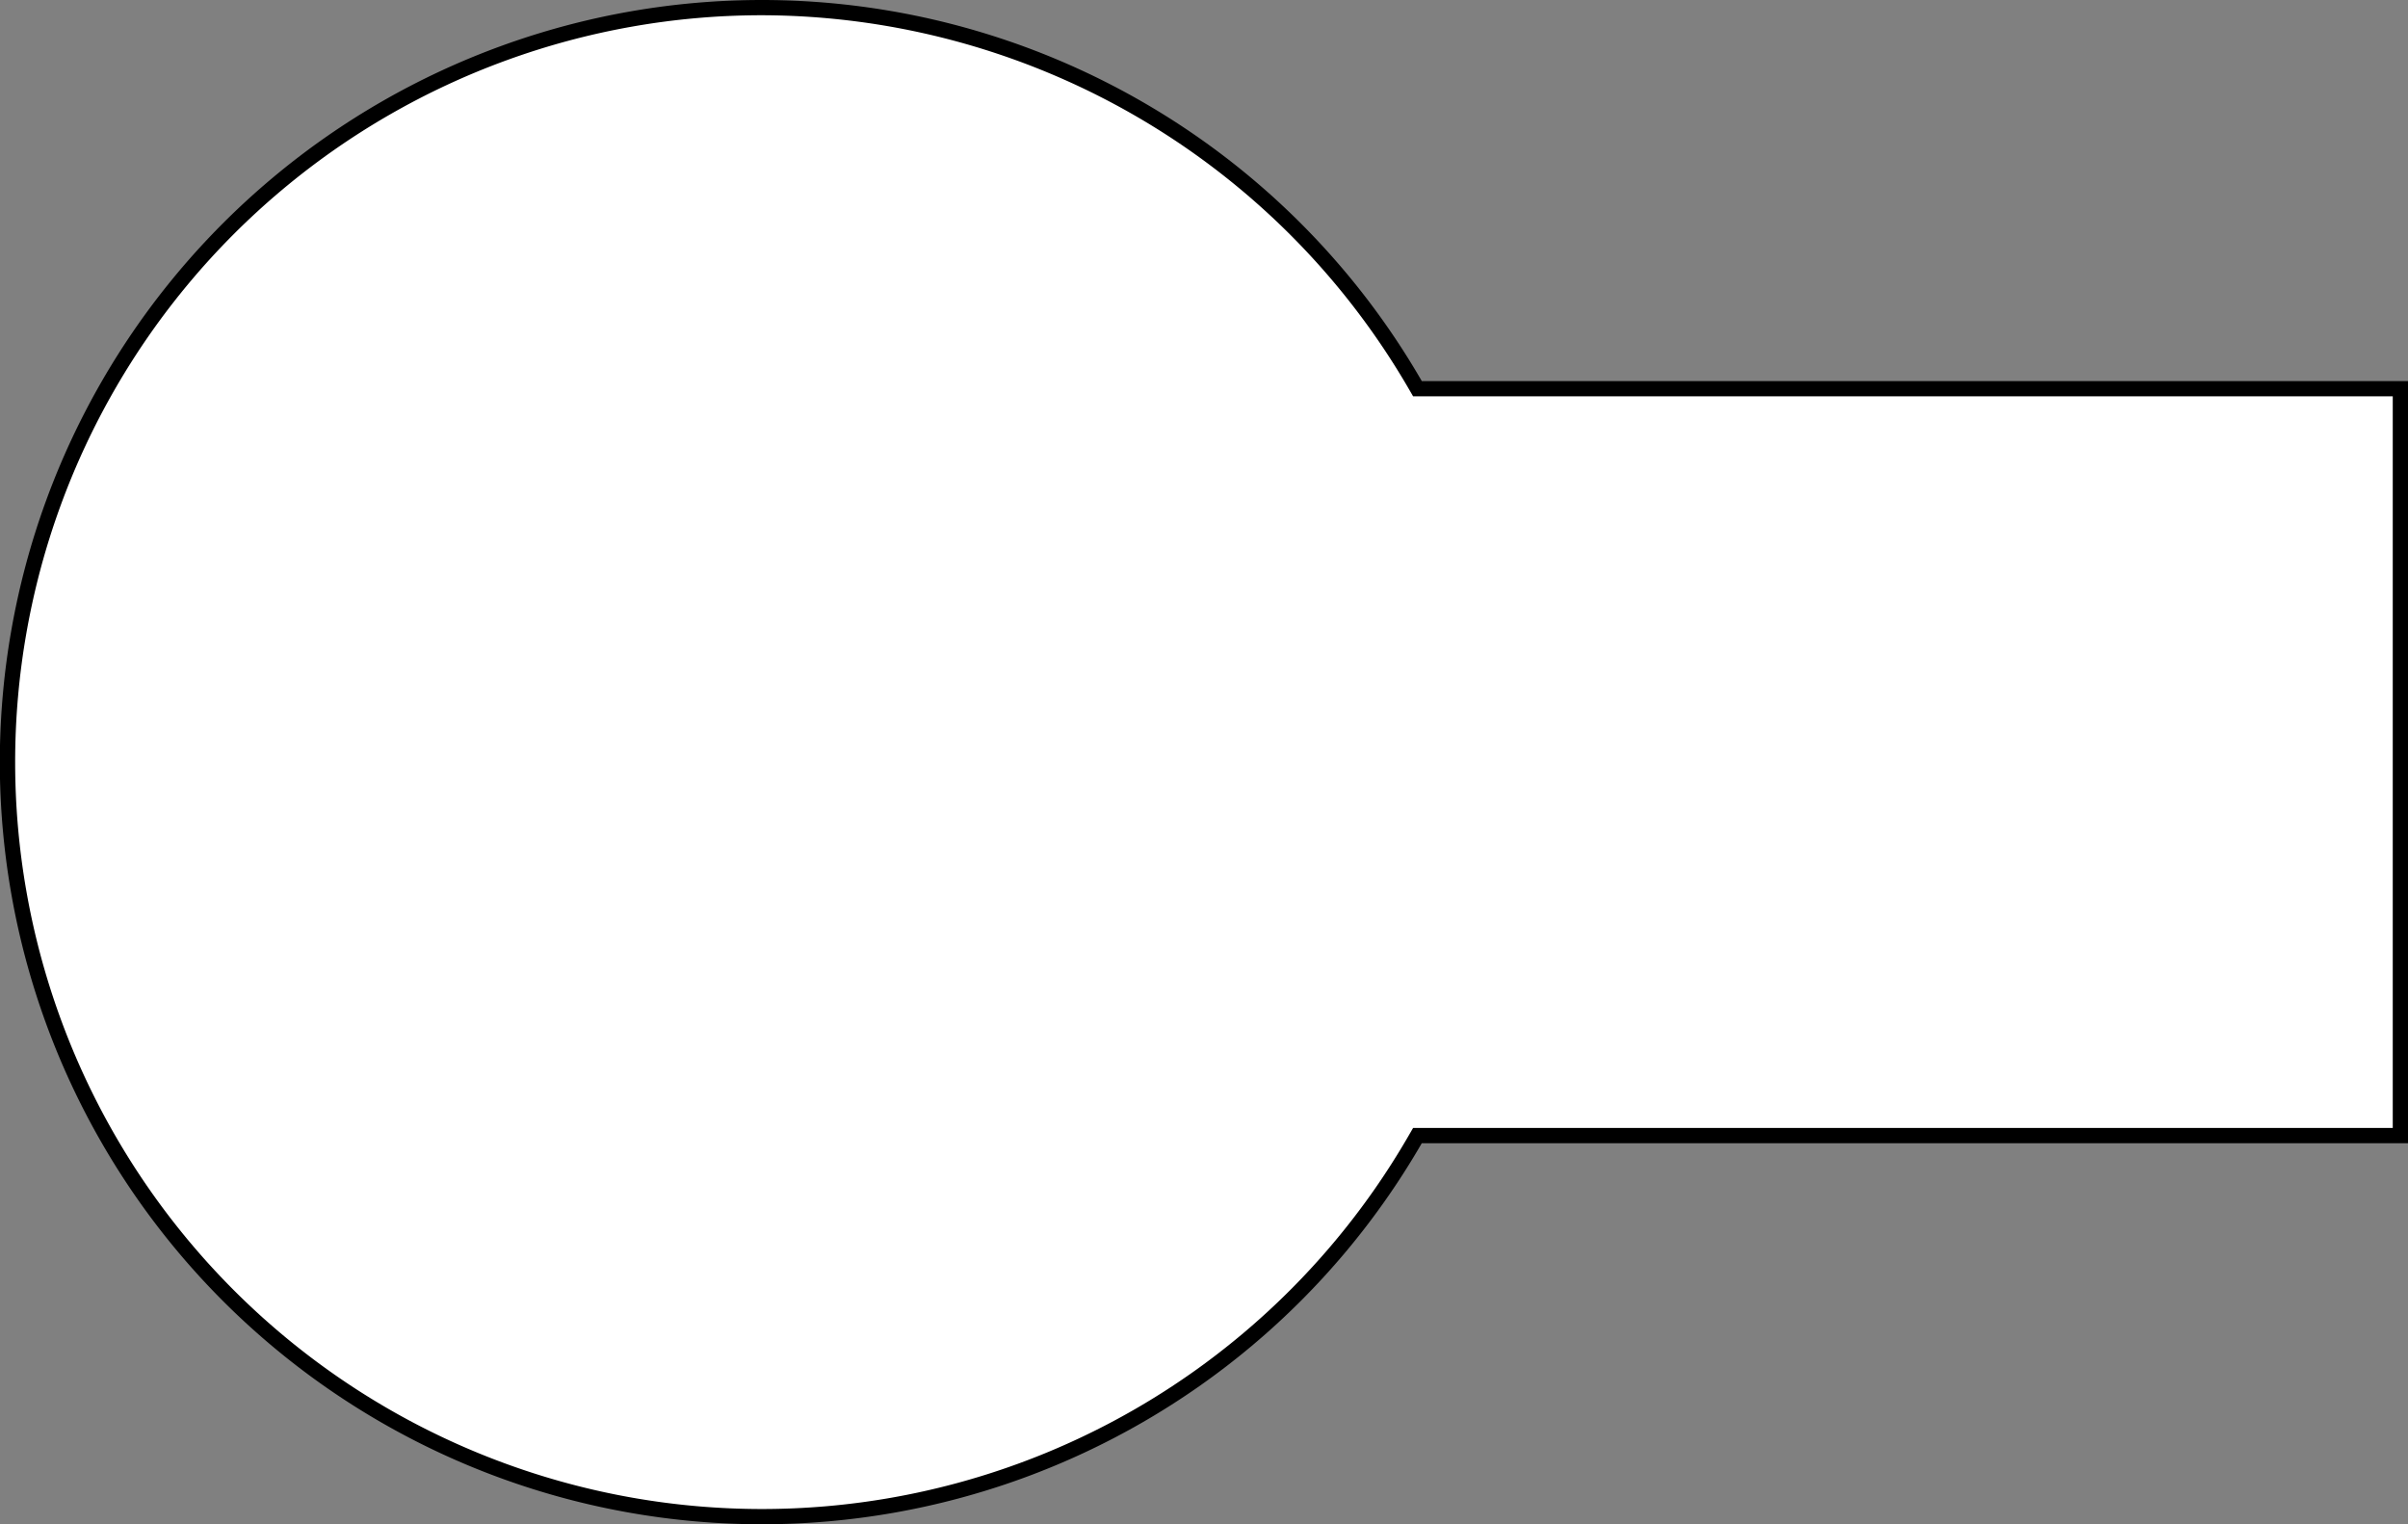 <svg xmlns="http://www.w3.org/2000/svg" viewBox="0 0 158 100"><rect x="0" y="0" width="158" height="100" fill="#808080" stroke="none"/><defs><style>.cls-1{fill:#fff;}</style></defs><title>Asset 2</title><g id="Layer_2" data-name="Layer 2"><g id="Layer_1-2" data-name="Layer 1"><g id="rotatedSelector"><path class="cls-1" d="M50,99.5A49.5,49.5,0,1,1,92.86,25.25l.15.25H157.5v49H93l-.15.25A49.67,49.67,0,0,1,50,99.5Z"/><path d="M50,1A49.19,49.19,0,0,1,92.43,25.5l.29.5H157V74H92.72l-.29.5A49,49,0,1,1,50,1m0-1A50,50,0,1,0,93.29,75H158V25H93.29A50,50,0,0,0,50,0Z"/></g></g></g></svg>